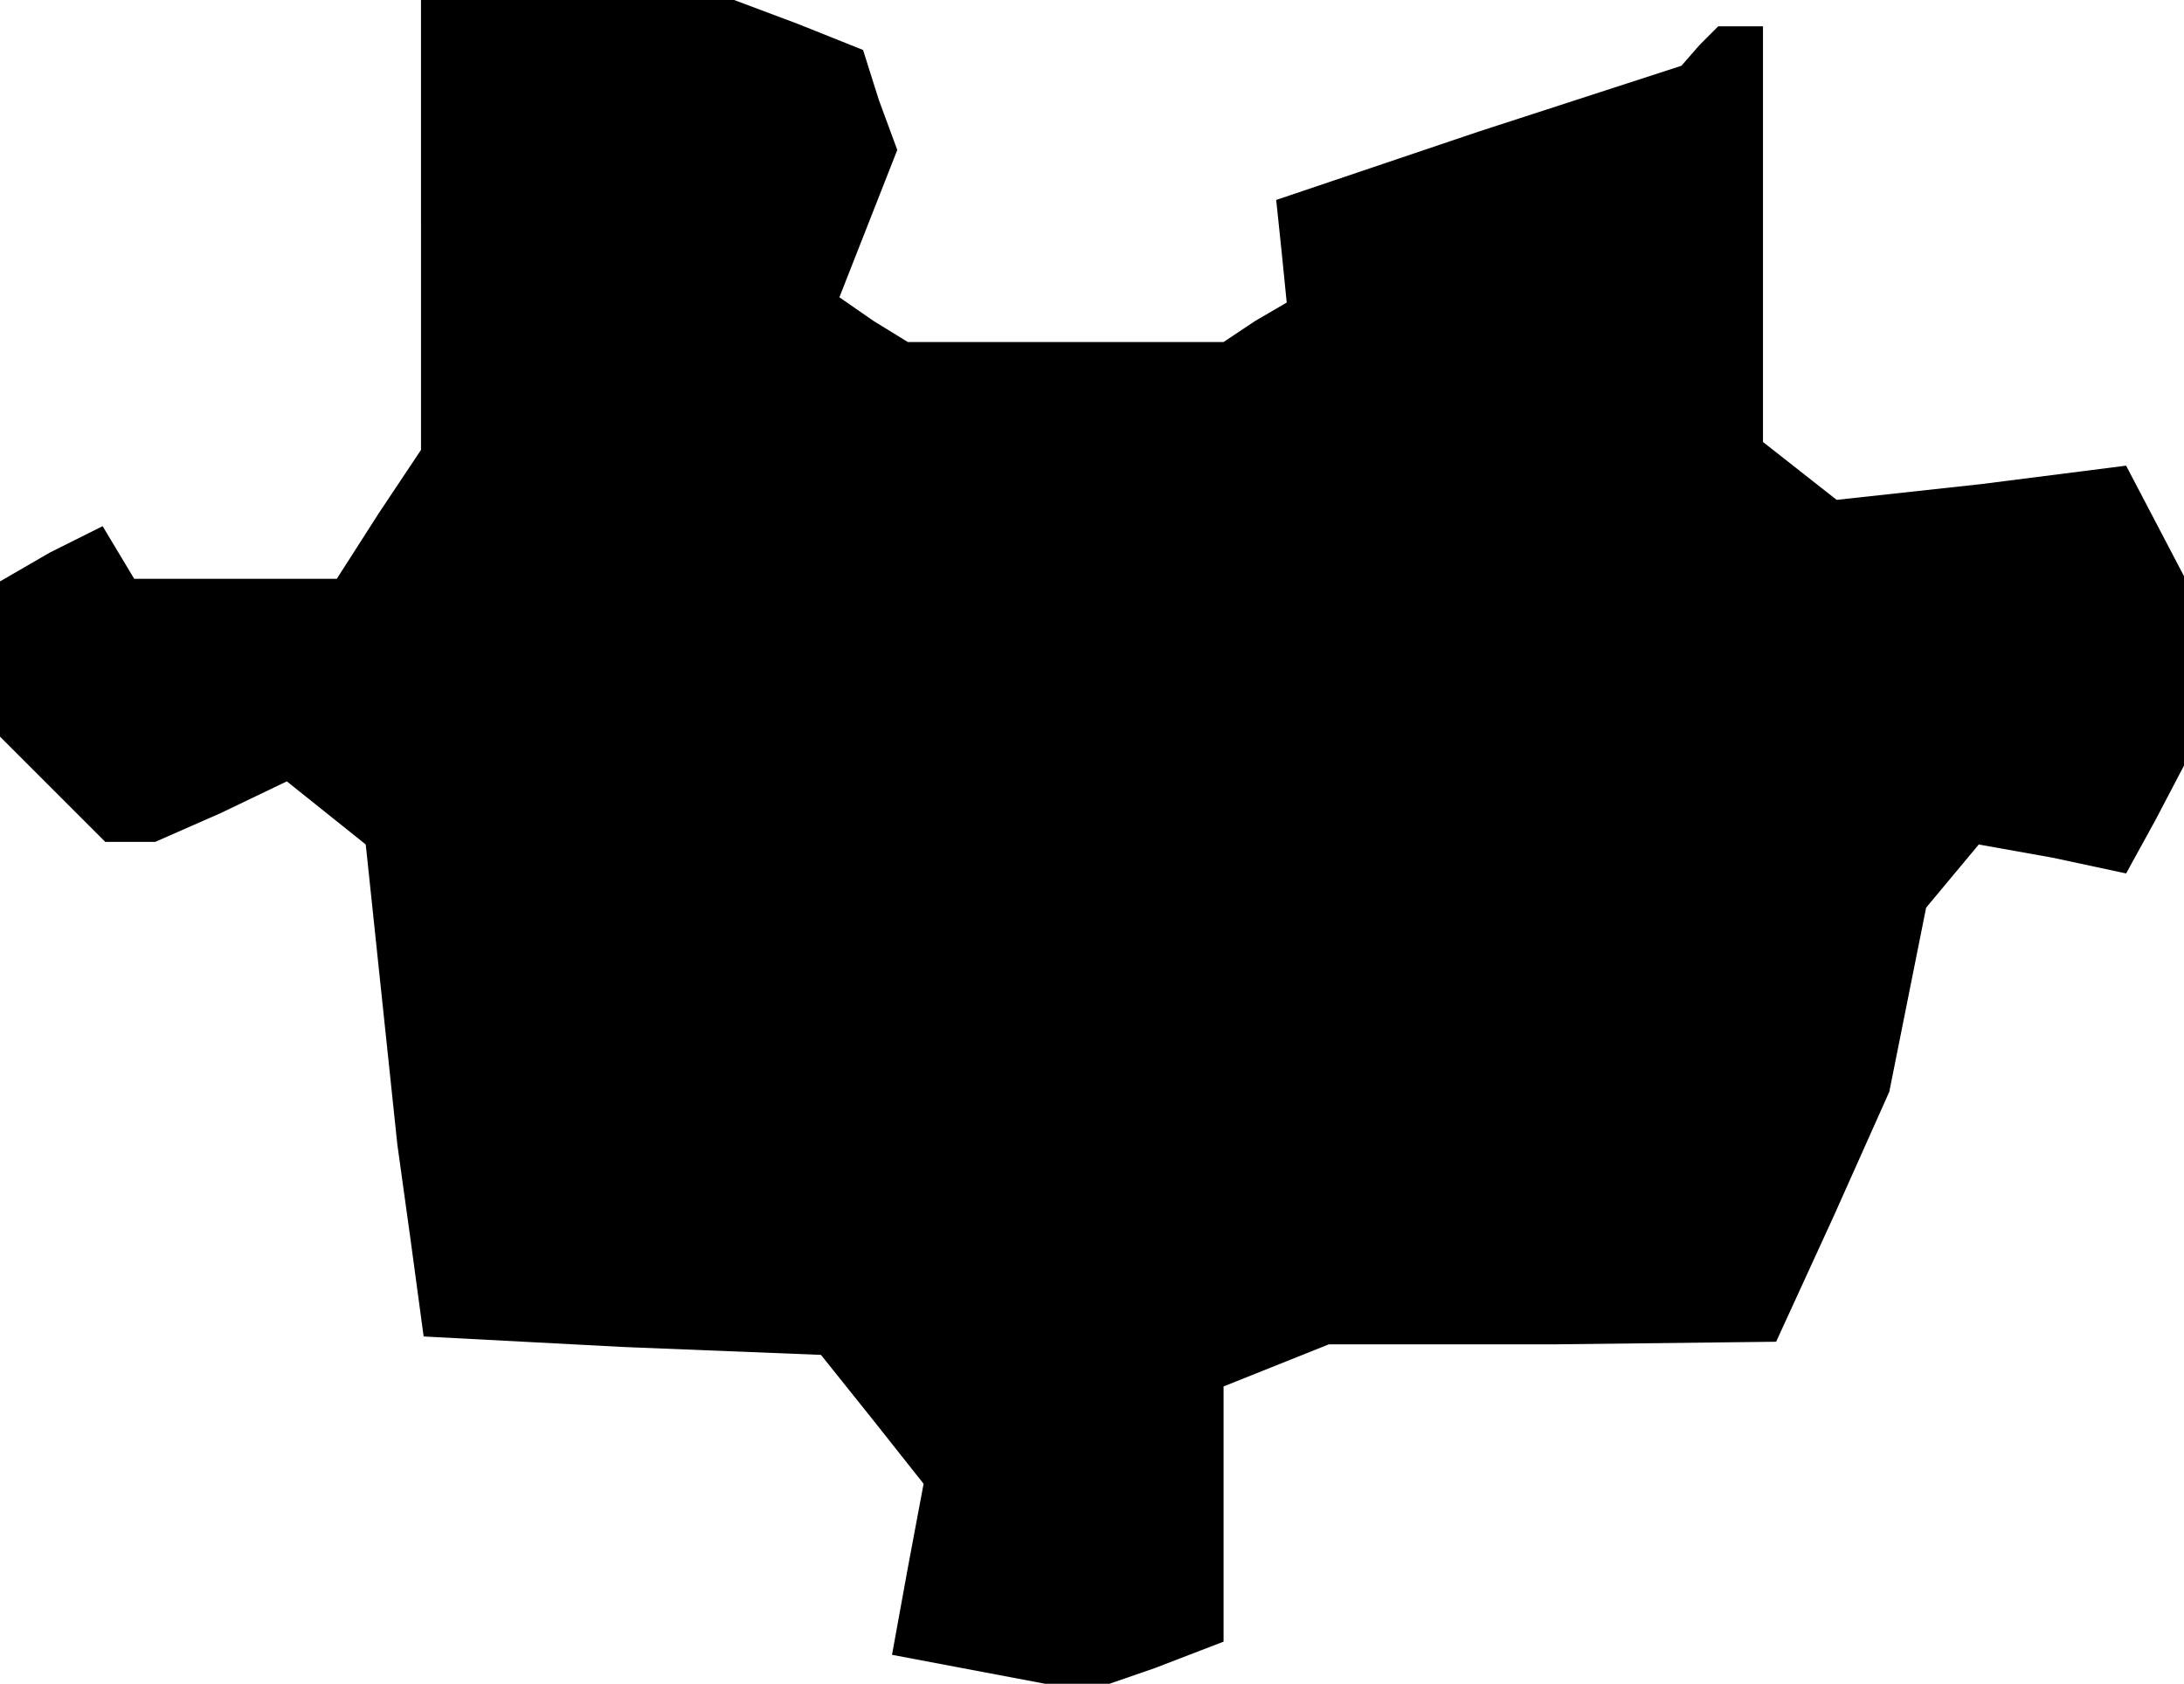 <?xml version="1.0" standalone="no"?>
<!DOCTYPE svg PUBLIC "-//W3C//DTD SVG 20010904//EN"
 "http://www.w3.org/TR/2001/REC-SVG-20010904/DTD/svg10.dtd">
<svg version="1.0" xmlns="http://www.w3.org/2000/svg"
 width="83pt" height="64pt" viewBox="0 0 83 64"
 preserveAspectRatio="xMidYMid meet">
<g transform="translate(0,64) scale(0.1,-0.1)"
fill="#000000" stroke="none">
<path d="M160 555 l0 -86 -16 -24 -16 -25 -39 0 -38 0 -6 10 -6 10 -20 -10
-19 -11 0 -29 0 -30 20 -20 20 -20 10 0 9 0 25 11 25 12 15 -12 15 -12 6 -57
6 -57 5 -36 5 -37 76 -4 75 -3 20 -25 19 -24 -6 -32 -6 -33 37 -7 37 -7 26 9
26 10 0 48 0 49 20 8 20 8 85 0 85 1 22 48 21 47 7 35 7 35 10 12 10 12 28 -5
28 -6 11 20 11 21 0 36 0 36 -11 21 -11 21 -55 -7 -55 -6 -14 11 -14 11 0 79
0 79 -8 0 -9 0 -7 -7 -7 -8 -77 -25 -77 -26 2 -19 2 -20 -12 -7 -12 -8 -60 0
-60 0 -13 8 -13 9 11 28 11 28 -7 19 -6 19 -25 10 -24 9 -60 0 -59 0 0 -85z"/>
</g>
</svg>
